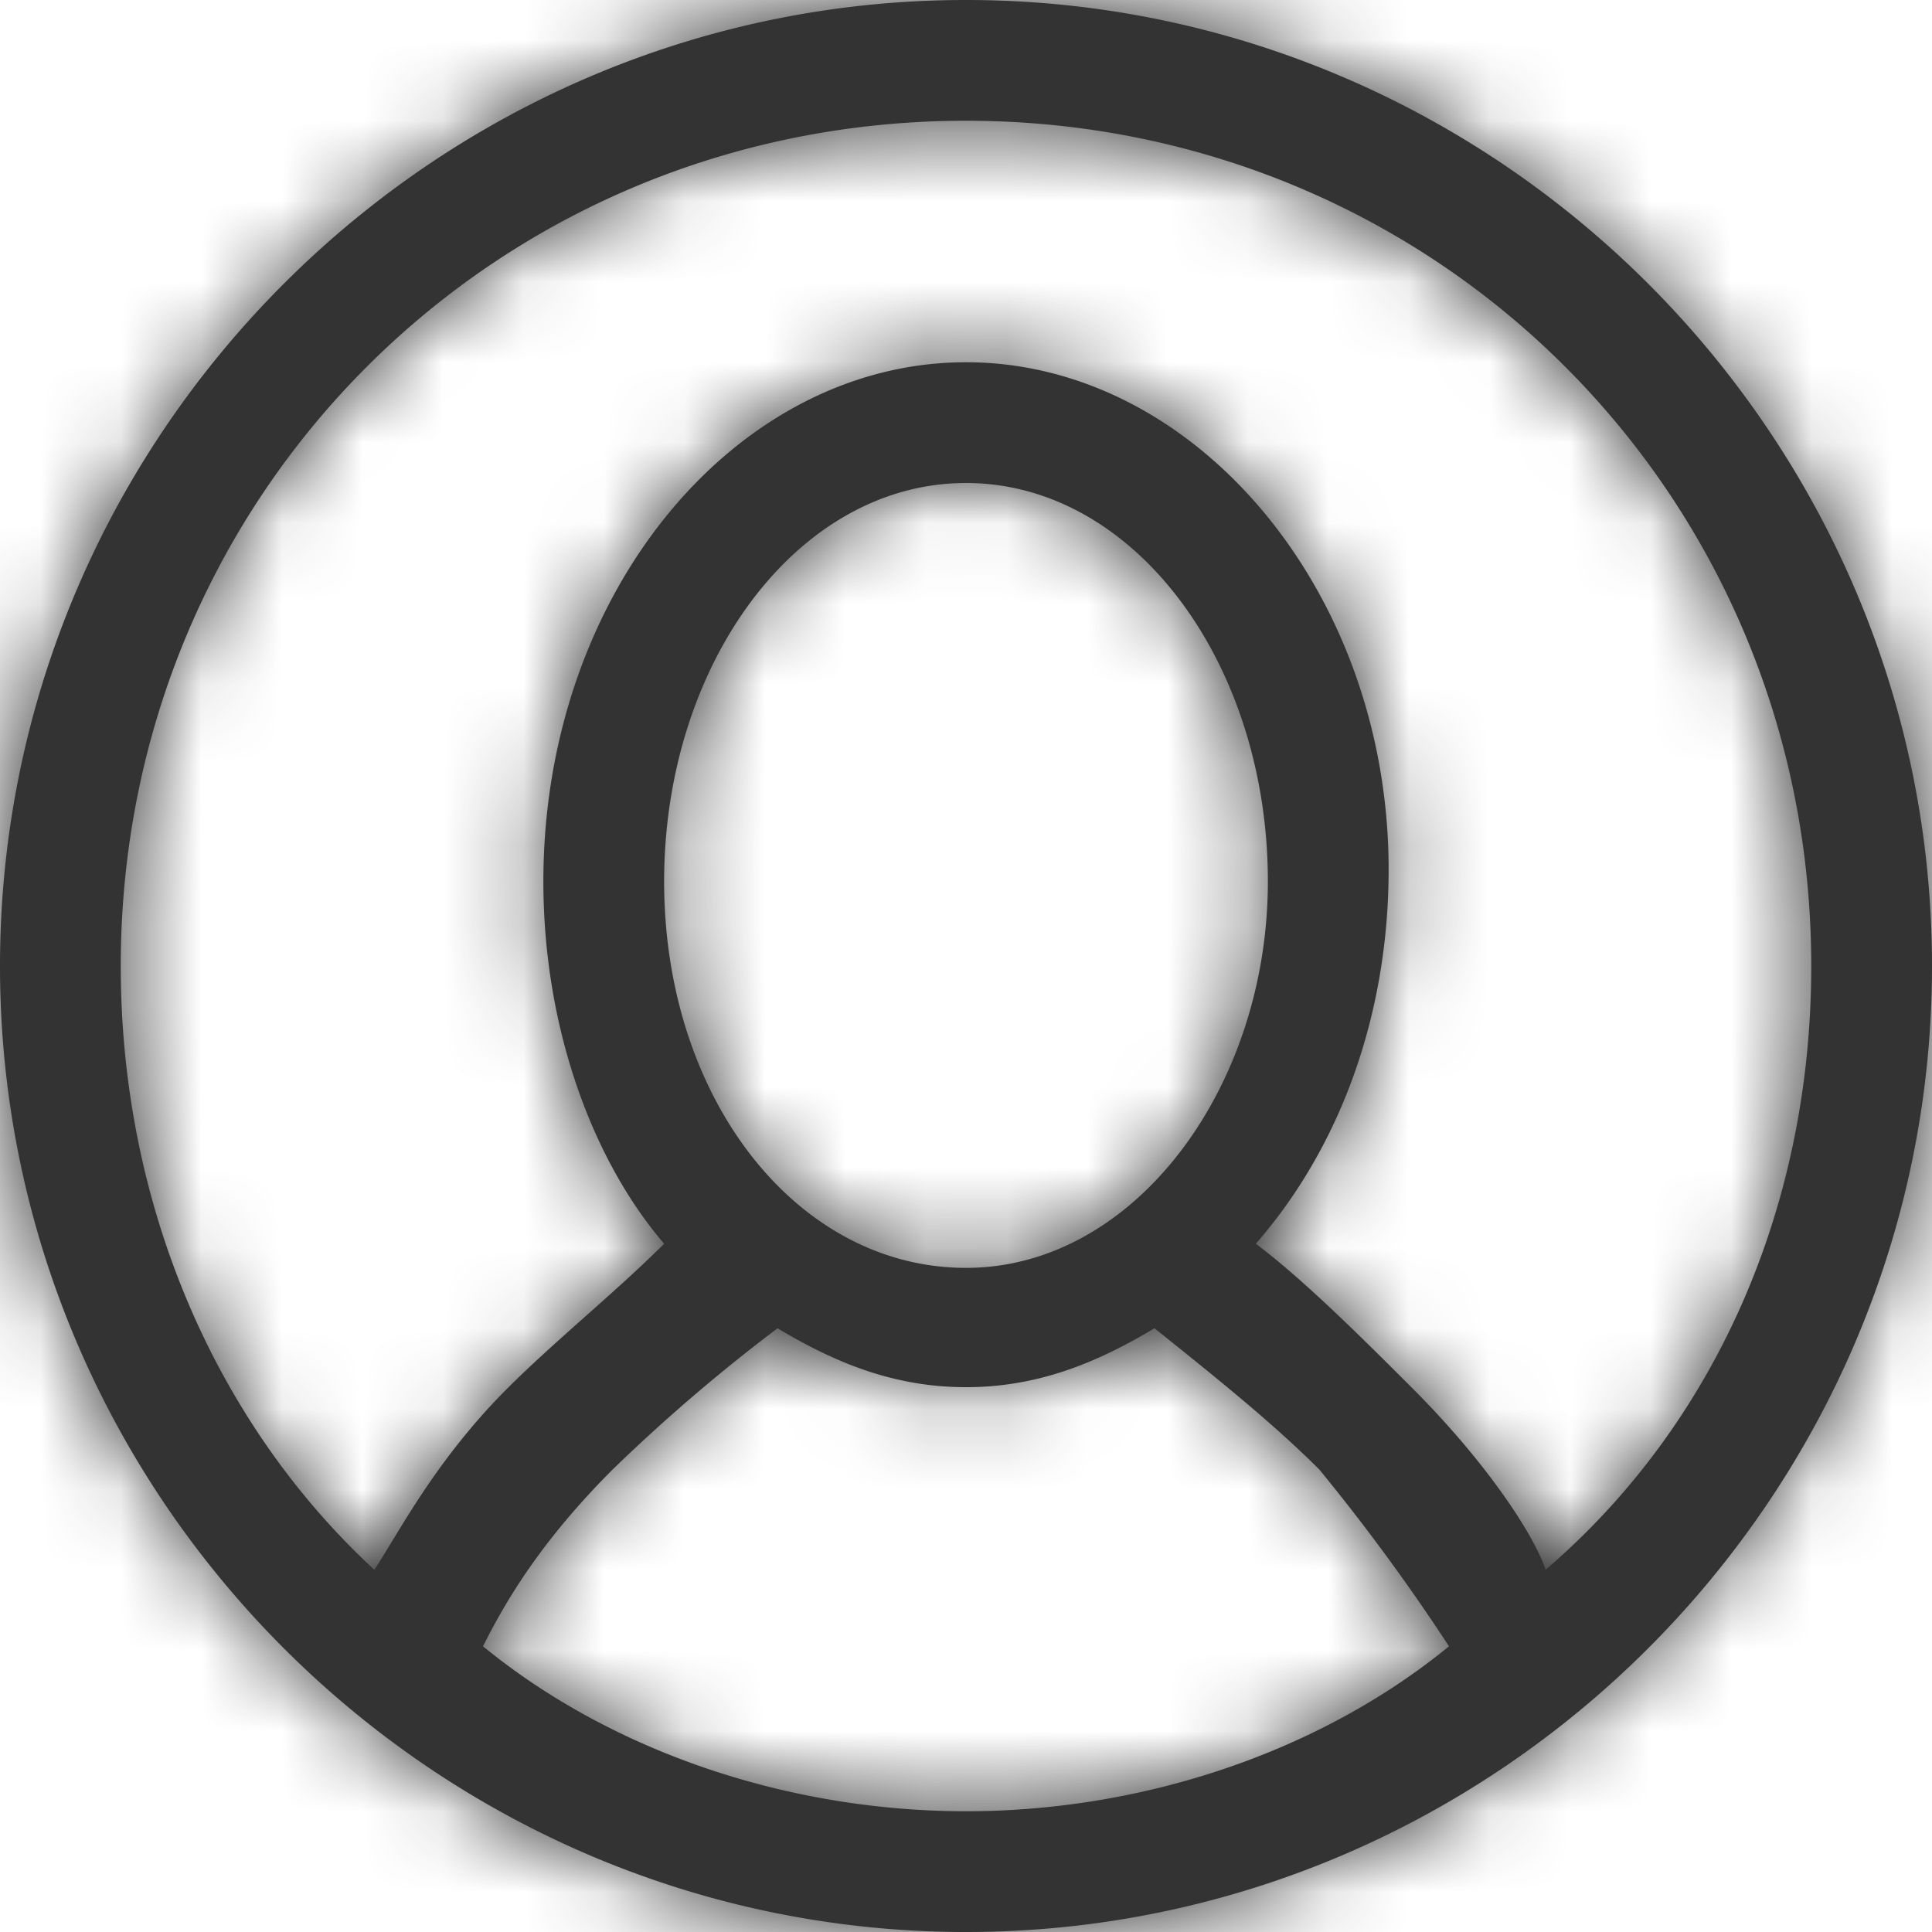 <svg width="24" height="24" xmlns="http://www.w3.org/2000/svg" xmlns:xlink="http://www.w3.org/1999/xlink"><defs><path d="M12 1.5C6.15 1.5 1.5 6.15 1.5 12c0 3 1.2 5.7 3.15 7.5.3-.45.75-1.35 1.65-2.25.6-.6 1.35-1.2 1.95-1.8-.9-1.05-1.5-2.7-1.5-4.5 0-3.6 2.4-6.45 5.25-6.45s5.25 2.85 5.25 6.3c0 1.8-.6 3.45-1.65 4.65.6.45 1.35 1.2 1.95 1.8.9.9 1.5 1.8 1.65 2.25 2.1-1.8 3.3-4.5 3.3-7.5 0-5.85-4.65-10.5-10.5-10.5m3.75 9.45C15.75 8.25 14.1 6 12 6s-3.75 2.25-3.75 4.95 1.65 4.8 3.75 4.8 3.75-2.25 3.75-4.8M12 22.5c2.195 0 4.39-.732 6-2.049a25.433 25.433 0 0 0-1.61-2.195c-.585-.585-1.317-1.17-2.049-1.756-.731.439-1.463.732-2.341.732-.878 0-1.61-.293-2.341-.732a21.85 21.85 0 0 0-2.05 1.756c-.877.878-1.316 1.61-1.609 2.195 1.61 1.317 3.805 2.049 6 2.049m0 1.5C5.4 24 0 18.6 0 12S5.4 0 12 0s12 5.4 12 12-5.4 12-12 12" id="a"/></defs><g fill="none" fill-rule="evenodd"><mask id="b" fill="#fff"><use xlink:href="#a"/></mask><use fill="#333" xlink:href="#a"/><g mask="url(#b)" fill="#333"><path d="M-12-12h48v48h-48z"/></g></g></svg>